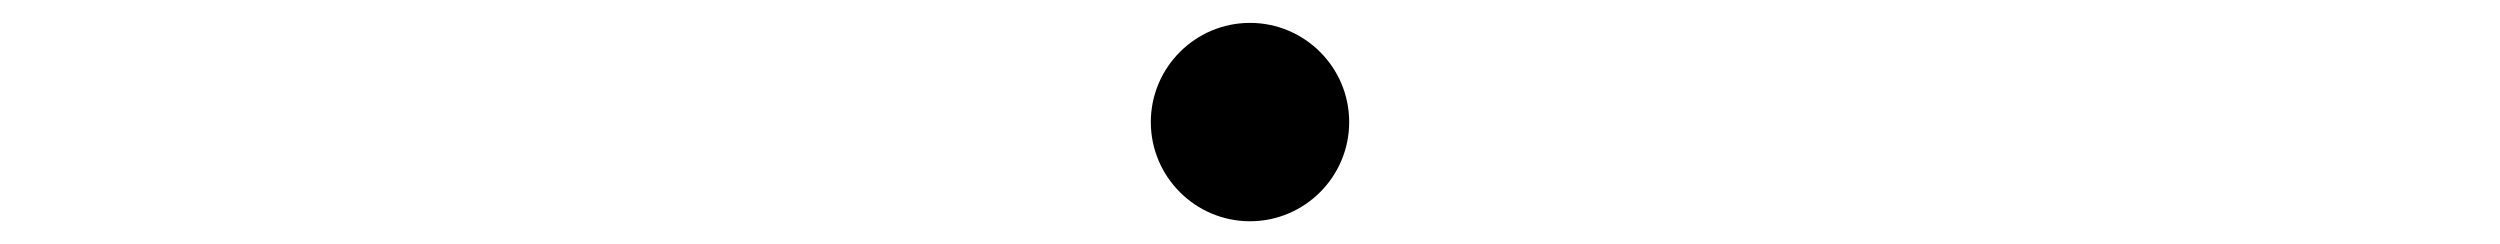 <?xml version="1.0" encoding="UTF-8"?>
<svg id="TorrentIcon" xmlns="http://www.w3.org/2000/svg" xmlns:xlink="http://www.w3.org/1999/xlink" viewBox="0 0 256 256" style="/*position:absolute;left:30%;right:30%;margin: auto;*/height: 25px;margin-right:5%;">
  <g id="surface205006769">
    <path style="stroke:none;fill-opacity:1;" d="M 128 24 C 70.656 24 24 70.656 24 128 C 24 185.344 70.656 232 128 232 C 185.344 232 232 185.344 232 128 C 232 70.656 185.344 24 128 24 Z"/>
    <path style="stroke:none;fill:rgb(0%,0%,0%);fill-opacity:1;" d="M 136 64 L 136 168 L 144 168 L 147.734 160.516 C 153.281 165.117 160.289 168 168 168 C 185.578 168 200 153.578 200 136 L 200 120 C 200 102.422 185.578 88 168 88 C 162.156 88 156.734 89.711 152 92.484 L 152 64 Z M 88 88 C 70.422 88 56 102.422 56 120 L 56 136 C 56 153.578 70.422 168 88 168 C 93.844 168 99.266 166.289 104 163.516 L 104 192 L 120 192 L 120 88 L 112 88 L 108.266 95.484 C 102.719 90.883 95.711 88 88 88 Z M 88 104 C 96.934 104 104 111.066 104 120 L 104 136 C 104 144.934 96.934 152 88 152 C 79.066 152 72 144.934 72 136 L 72 120 C 72 111.066 79.066 104 88 104 Z M 168 104 C 176.934 104 184 111.066 184 120 L 184 136 C 184 144.934 176.934 152 168 152 C 159.066 152 152 144.934 152 136 L 152 120 C 152 111.066 159.066 104 168 104 Z"/>
  </g>
</svg>
